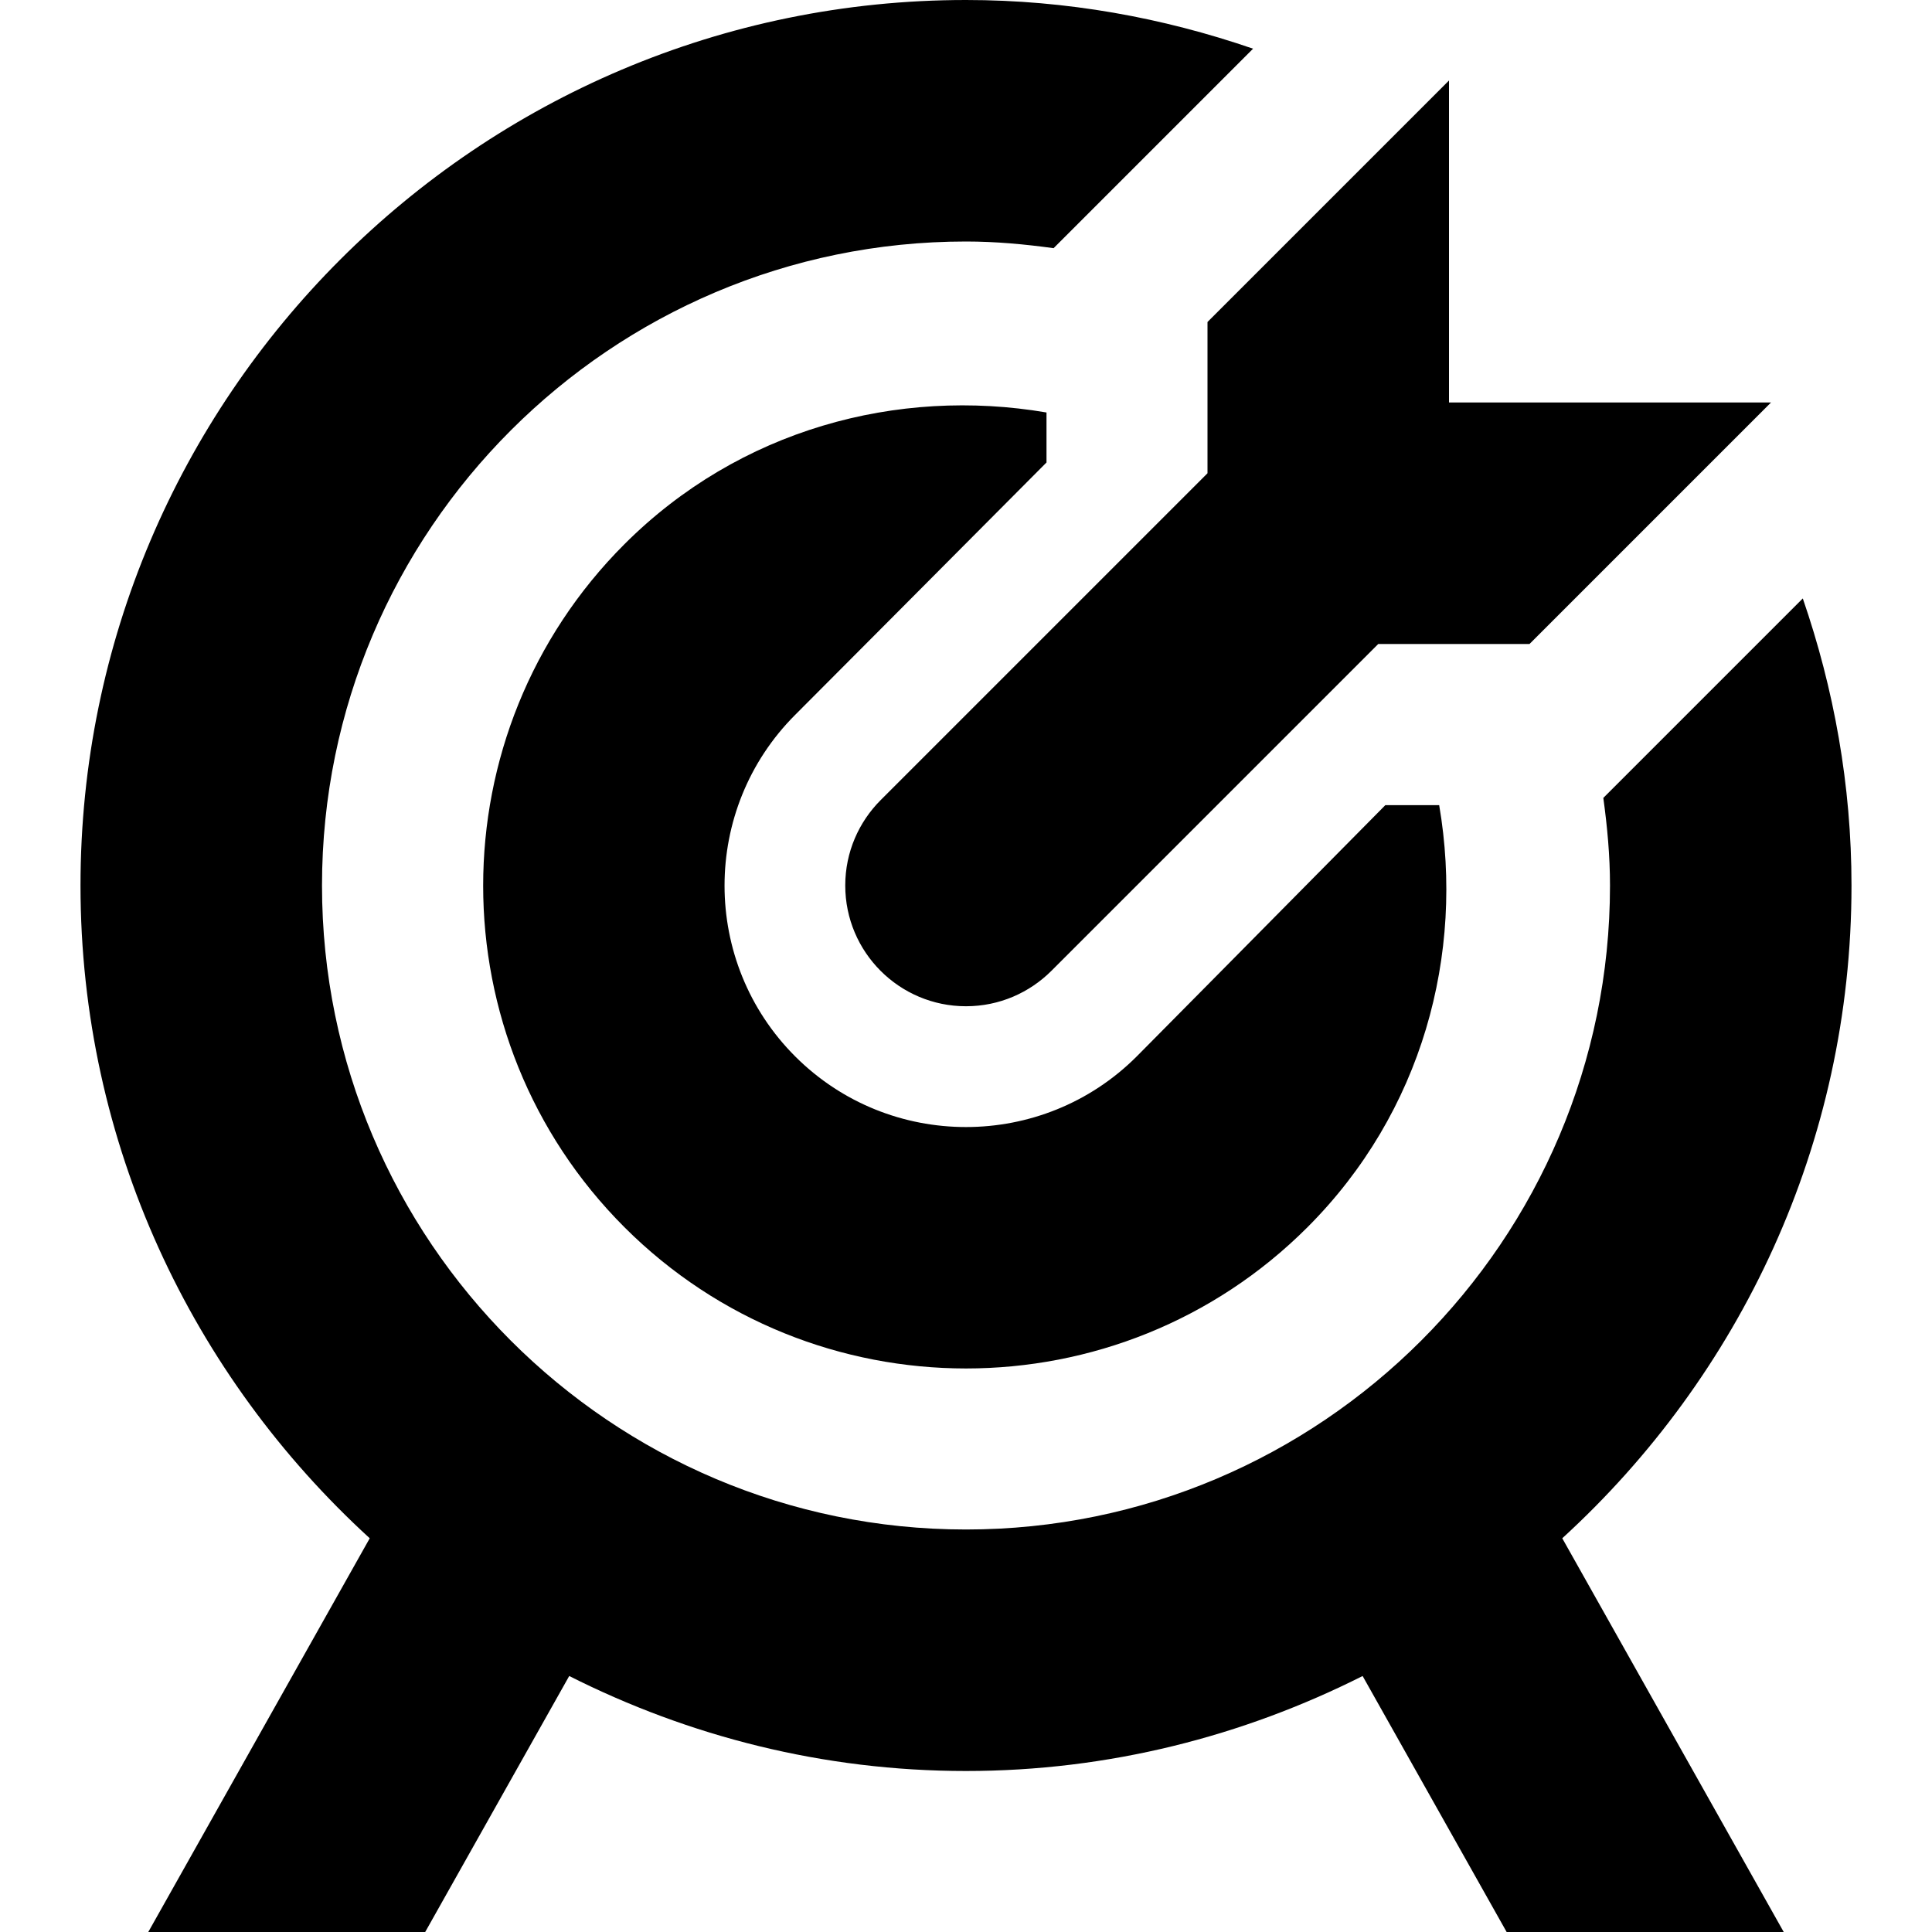 <svg id="Layer_1" viewBox="0 0 24 24" xmlns="http://www.w3.org/2000/svg" data-name="Layer 1"><path d="m19.407 19.109 2.751 4.891h-3.442l-1.789-3.18c-1.485.748-3.155 1.18-4.928 1.18s-3.443-.431-4.928-1.18l-1.789 3.18h-3.44l2.751-4.891c-2.202-2.013-3.593-4.898-3.593-8.109 0-6.065 4.935-11 11-11 1.249 0 2.446.219 3.566.605l-2.478 2.478c-.357-.049-.718-.083-1.088-.083-4.411 0-8 3.589-8 8s3.589 8 8 8 8-3.589 8-8c0-.37-.034-.732-.083-1.088l2.478-2.478c.386 1.12.605 2.317.605 3.566 0 3.211-1.391 6.096-3.593 8.109zm-4.407-15.109v1.879l-4.059 4.059c-.272.272-.441.647-.441 1.062 0 .828.672 1.5 1.5 1.5.415 0 .79-.169 1.062-.441l4.059-4.059h1.879l3-3h-4v-4zm-2 1.747v-.623c-1.851-.316-3.816.21-5.243 1.636-2.34 2.34-2.34 6.146 0 8.485s6.146 2.34 8.485 0c1.426-1.426 1.953-3.392 1.636-5.243h-.669c-1.658 1.676-2.993 3.027-3.088 3.121-1.17 1.17-3.073 1.17-4.243 0s-1.17-3.073 0-4.243c.42-.42 1.681-1.687 3.121-3.134z"/></svg>